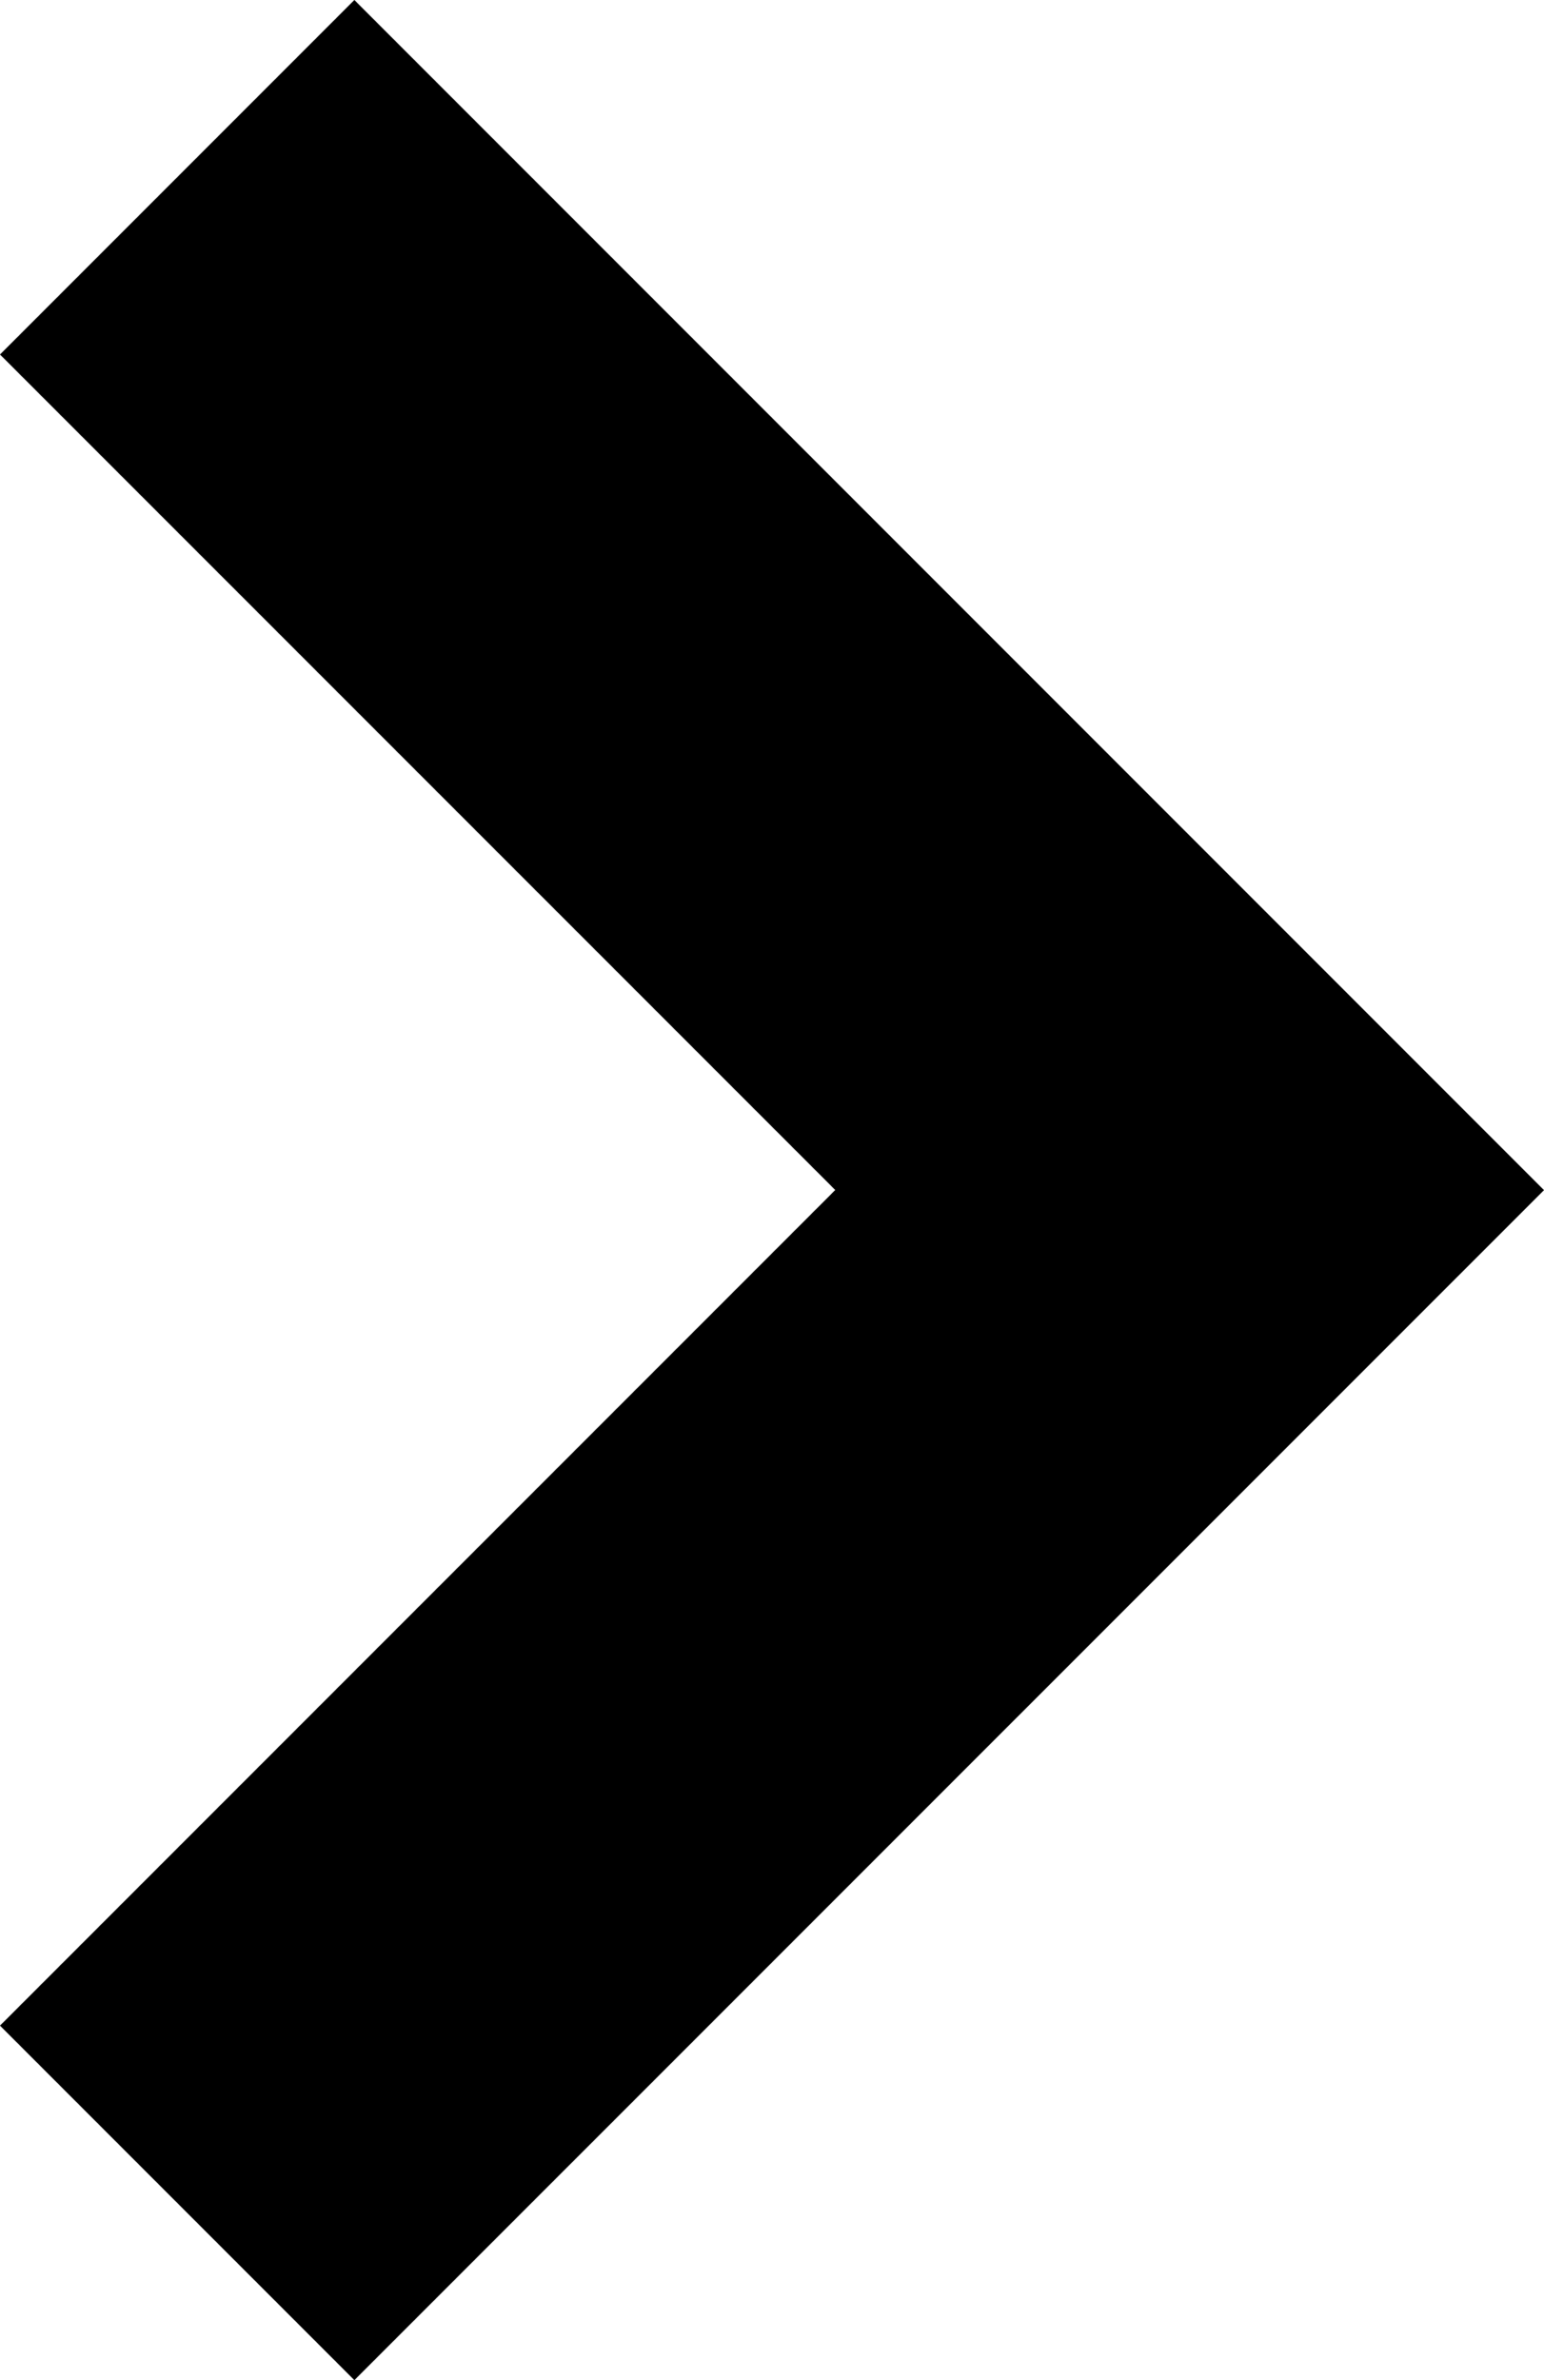 <svg id="Forward_arrow_small" data-name="Forward arrow small" xmlns="http://www.w3.org/2000/svg" width="13.973" height="21.531" viewBox="0 0 13.973 21.531">
  <path id="Path_36" data-name="Path 36" d="M10.765,13.973,0,3.207,3.207,0l7.559,7.559L18.324,0l3.207,3.207Z" transform="translate(0 21.531) rotate(-90)"/>
</svg>
